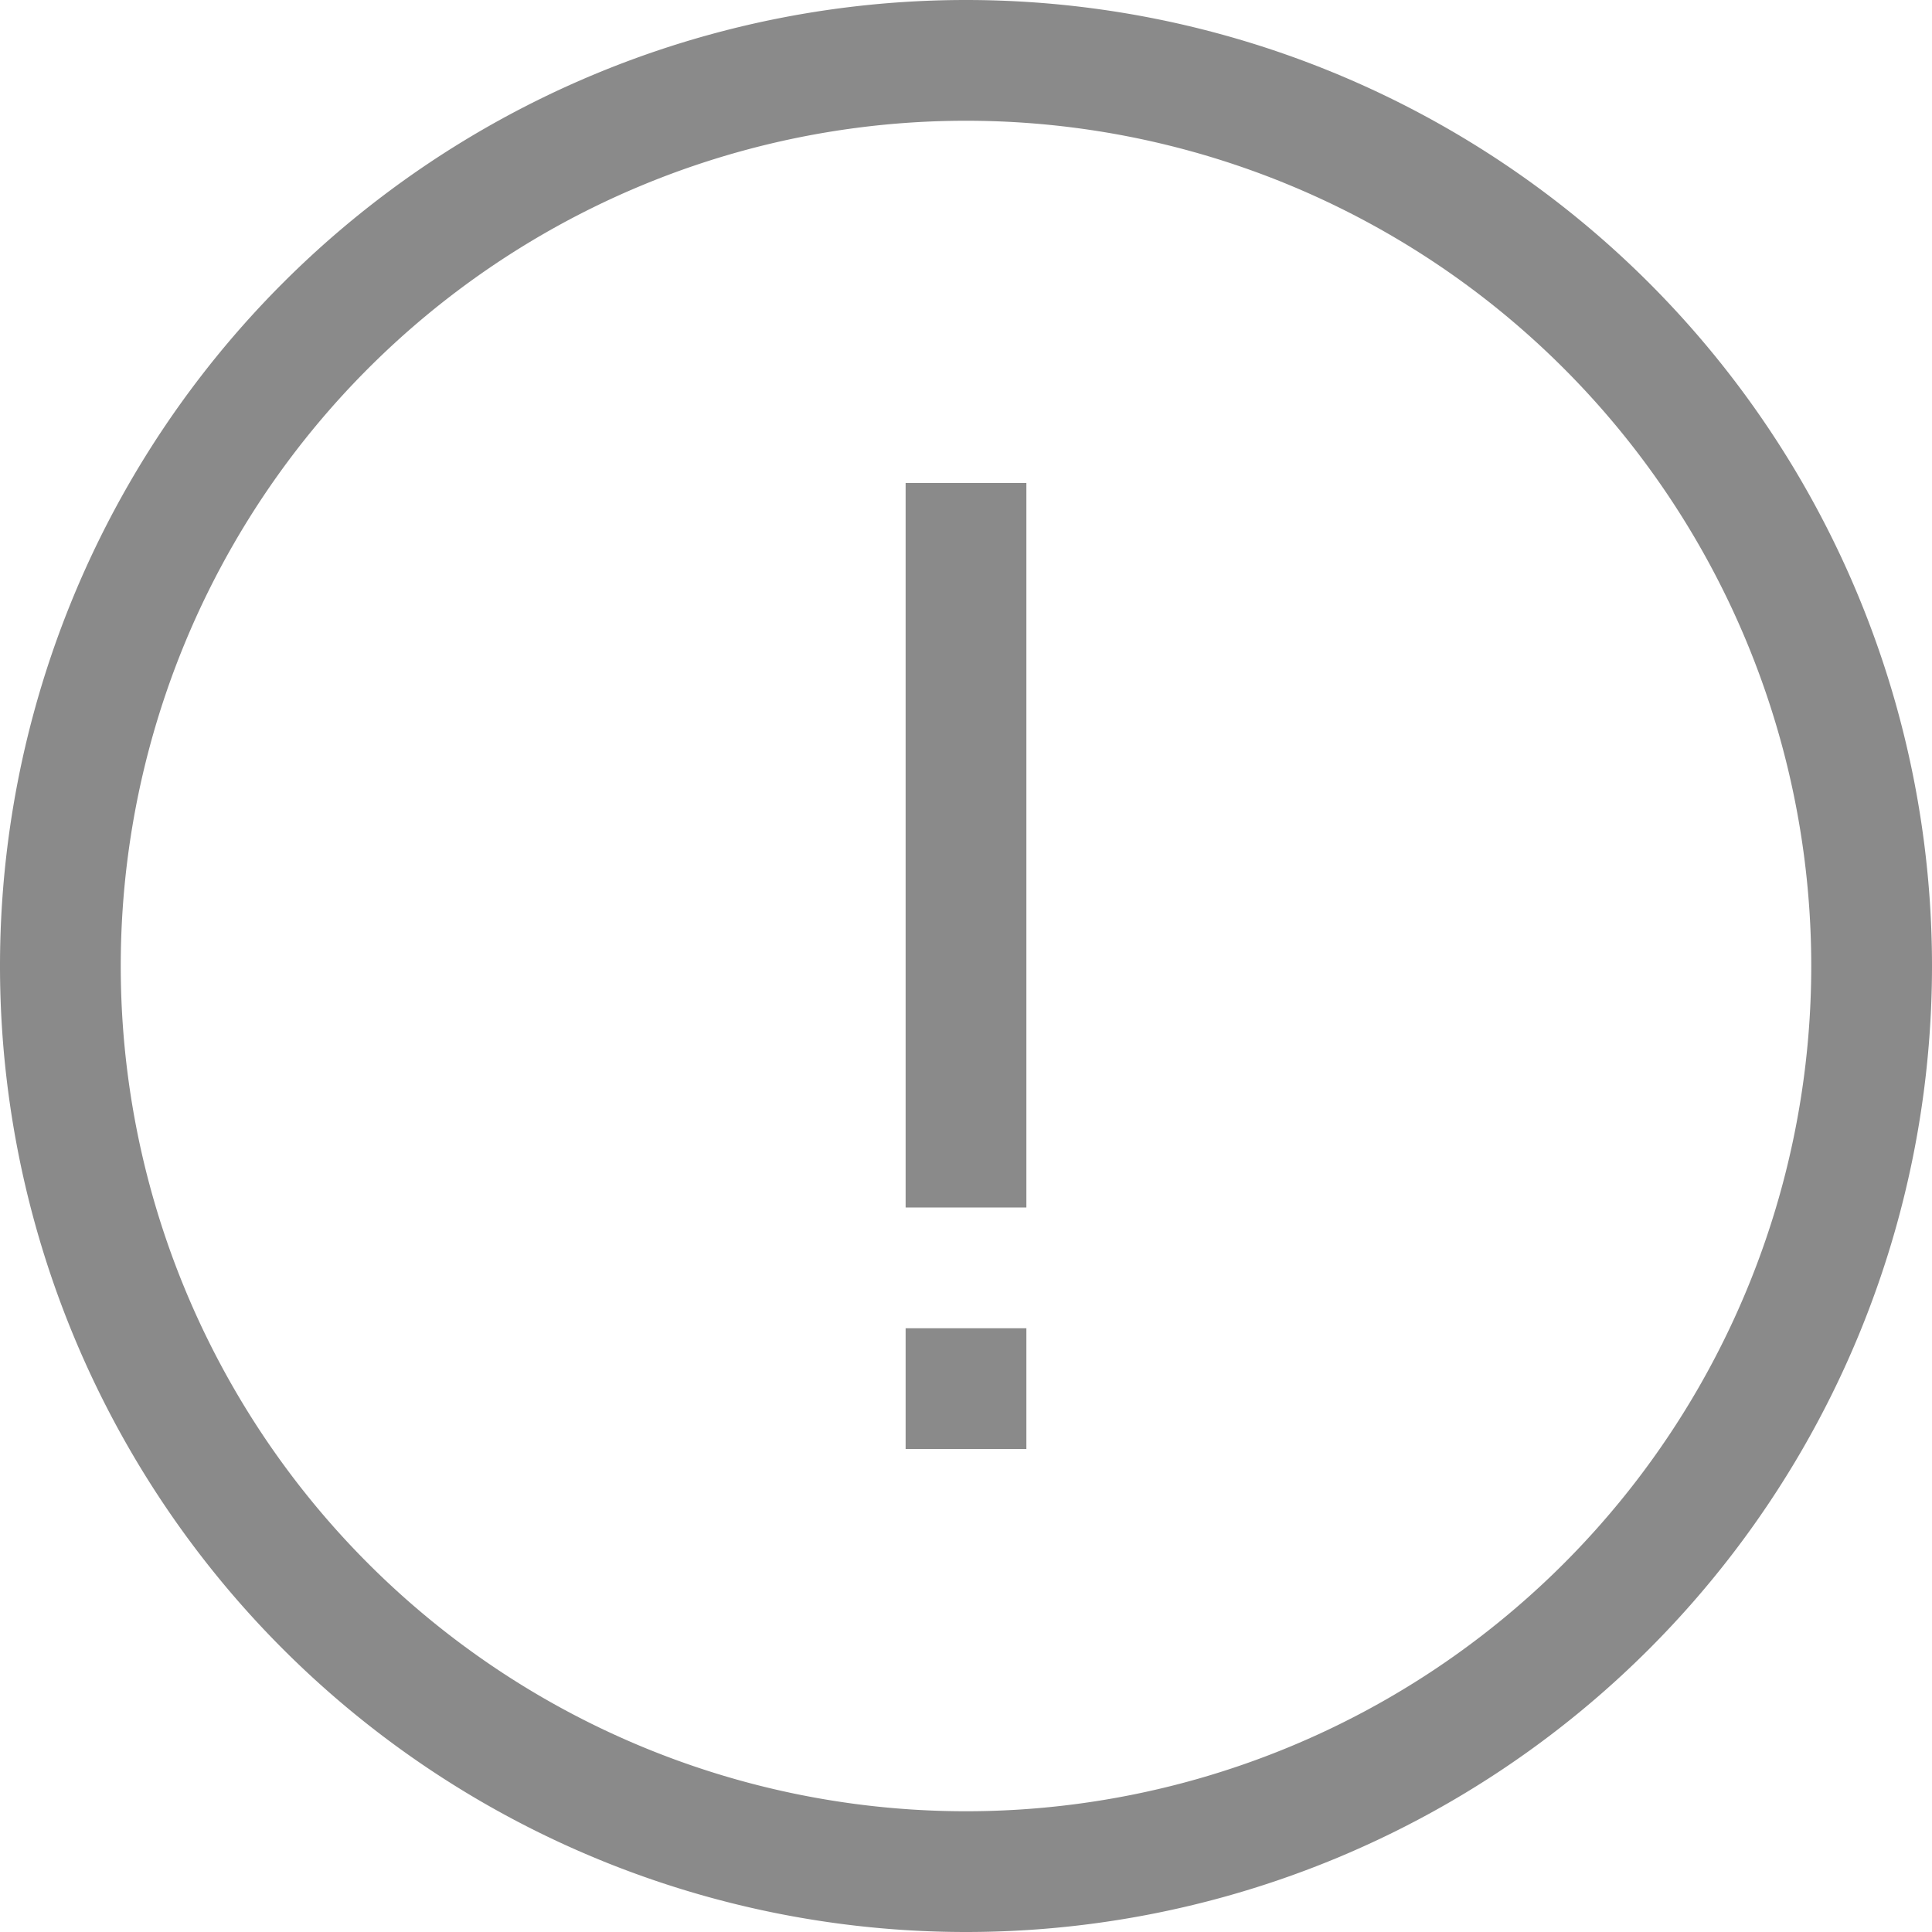 <svg width="16px" height="16px" version="1.1" viewBox="0 0 16 16" xmlns="http://www.w3.org/2000/svg">
 <path d="m8 0a8 8 0 0 0-8 8 8 8 0 0 0 8 8 8 8 0 0 0 8-8 8 8 0 0 0-8-8zm0 1a7 7 0 0 1 7 7 7 7 0 0 1-7 7 7 7 0 0 1-7-7 7 7 0 0 1 7-7z" fill="#8a8a8a"/>
 <rect transform="scale(1,-1)" x="7.5" y="-10" width="1" height="6" fill="#8a8a8a" stroke-width=".775"/>
 <rect transform="scale(1,-1)" x="7.5" y="-12" width="1" height="1" fill="#8a8a8a" stroke-width=".5"/>
</svg>
